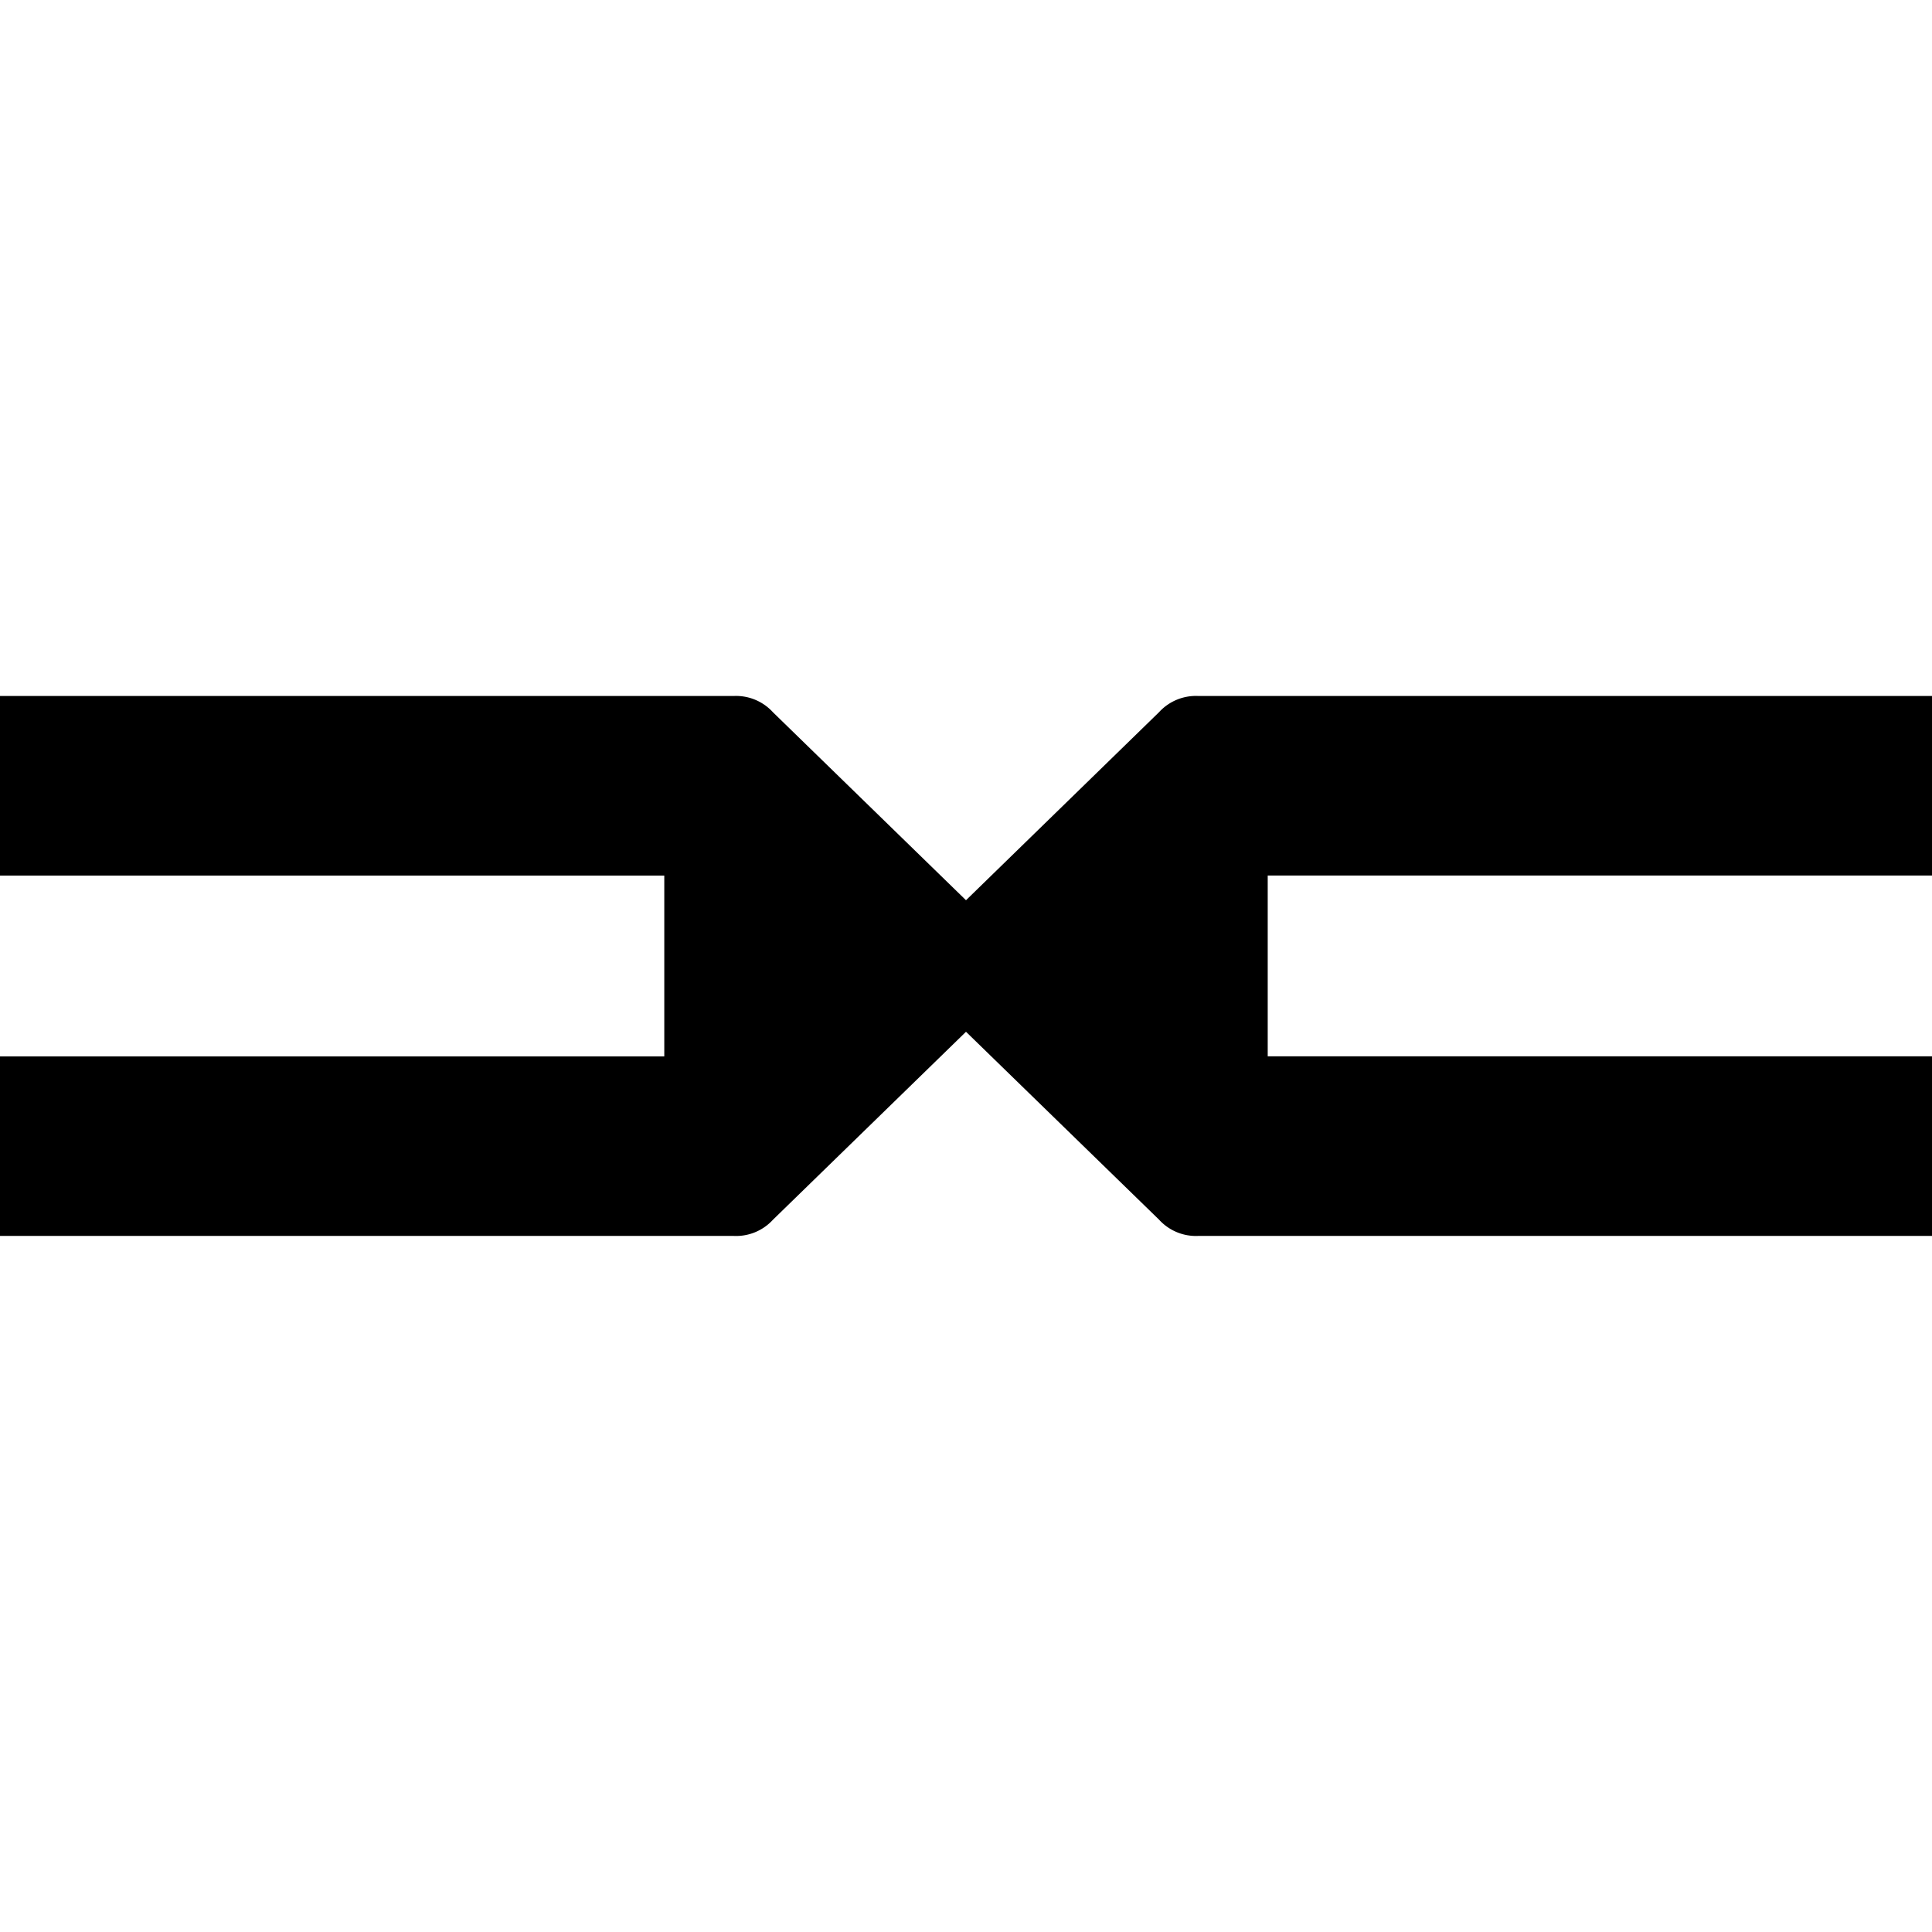 <svg xmlns="http://www.w3.org/2000/svg" viewBox="0 0 24 24"><path d="M0 8.646v2.231h8.252v2.246H0v2.23h9.111a.62.62 0 0 0 .49-.2L12 12.817l2.398 2.334a.62.62 0 0 0 .49.202H24v-2.231h-8.252v-2.246H24v-2.23h-9.111a.62.62 0 0 0-.49.2L12 11.183 9.602 8.848a.62.62 0 0 0-.49-.202z"/></svg>